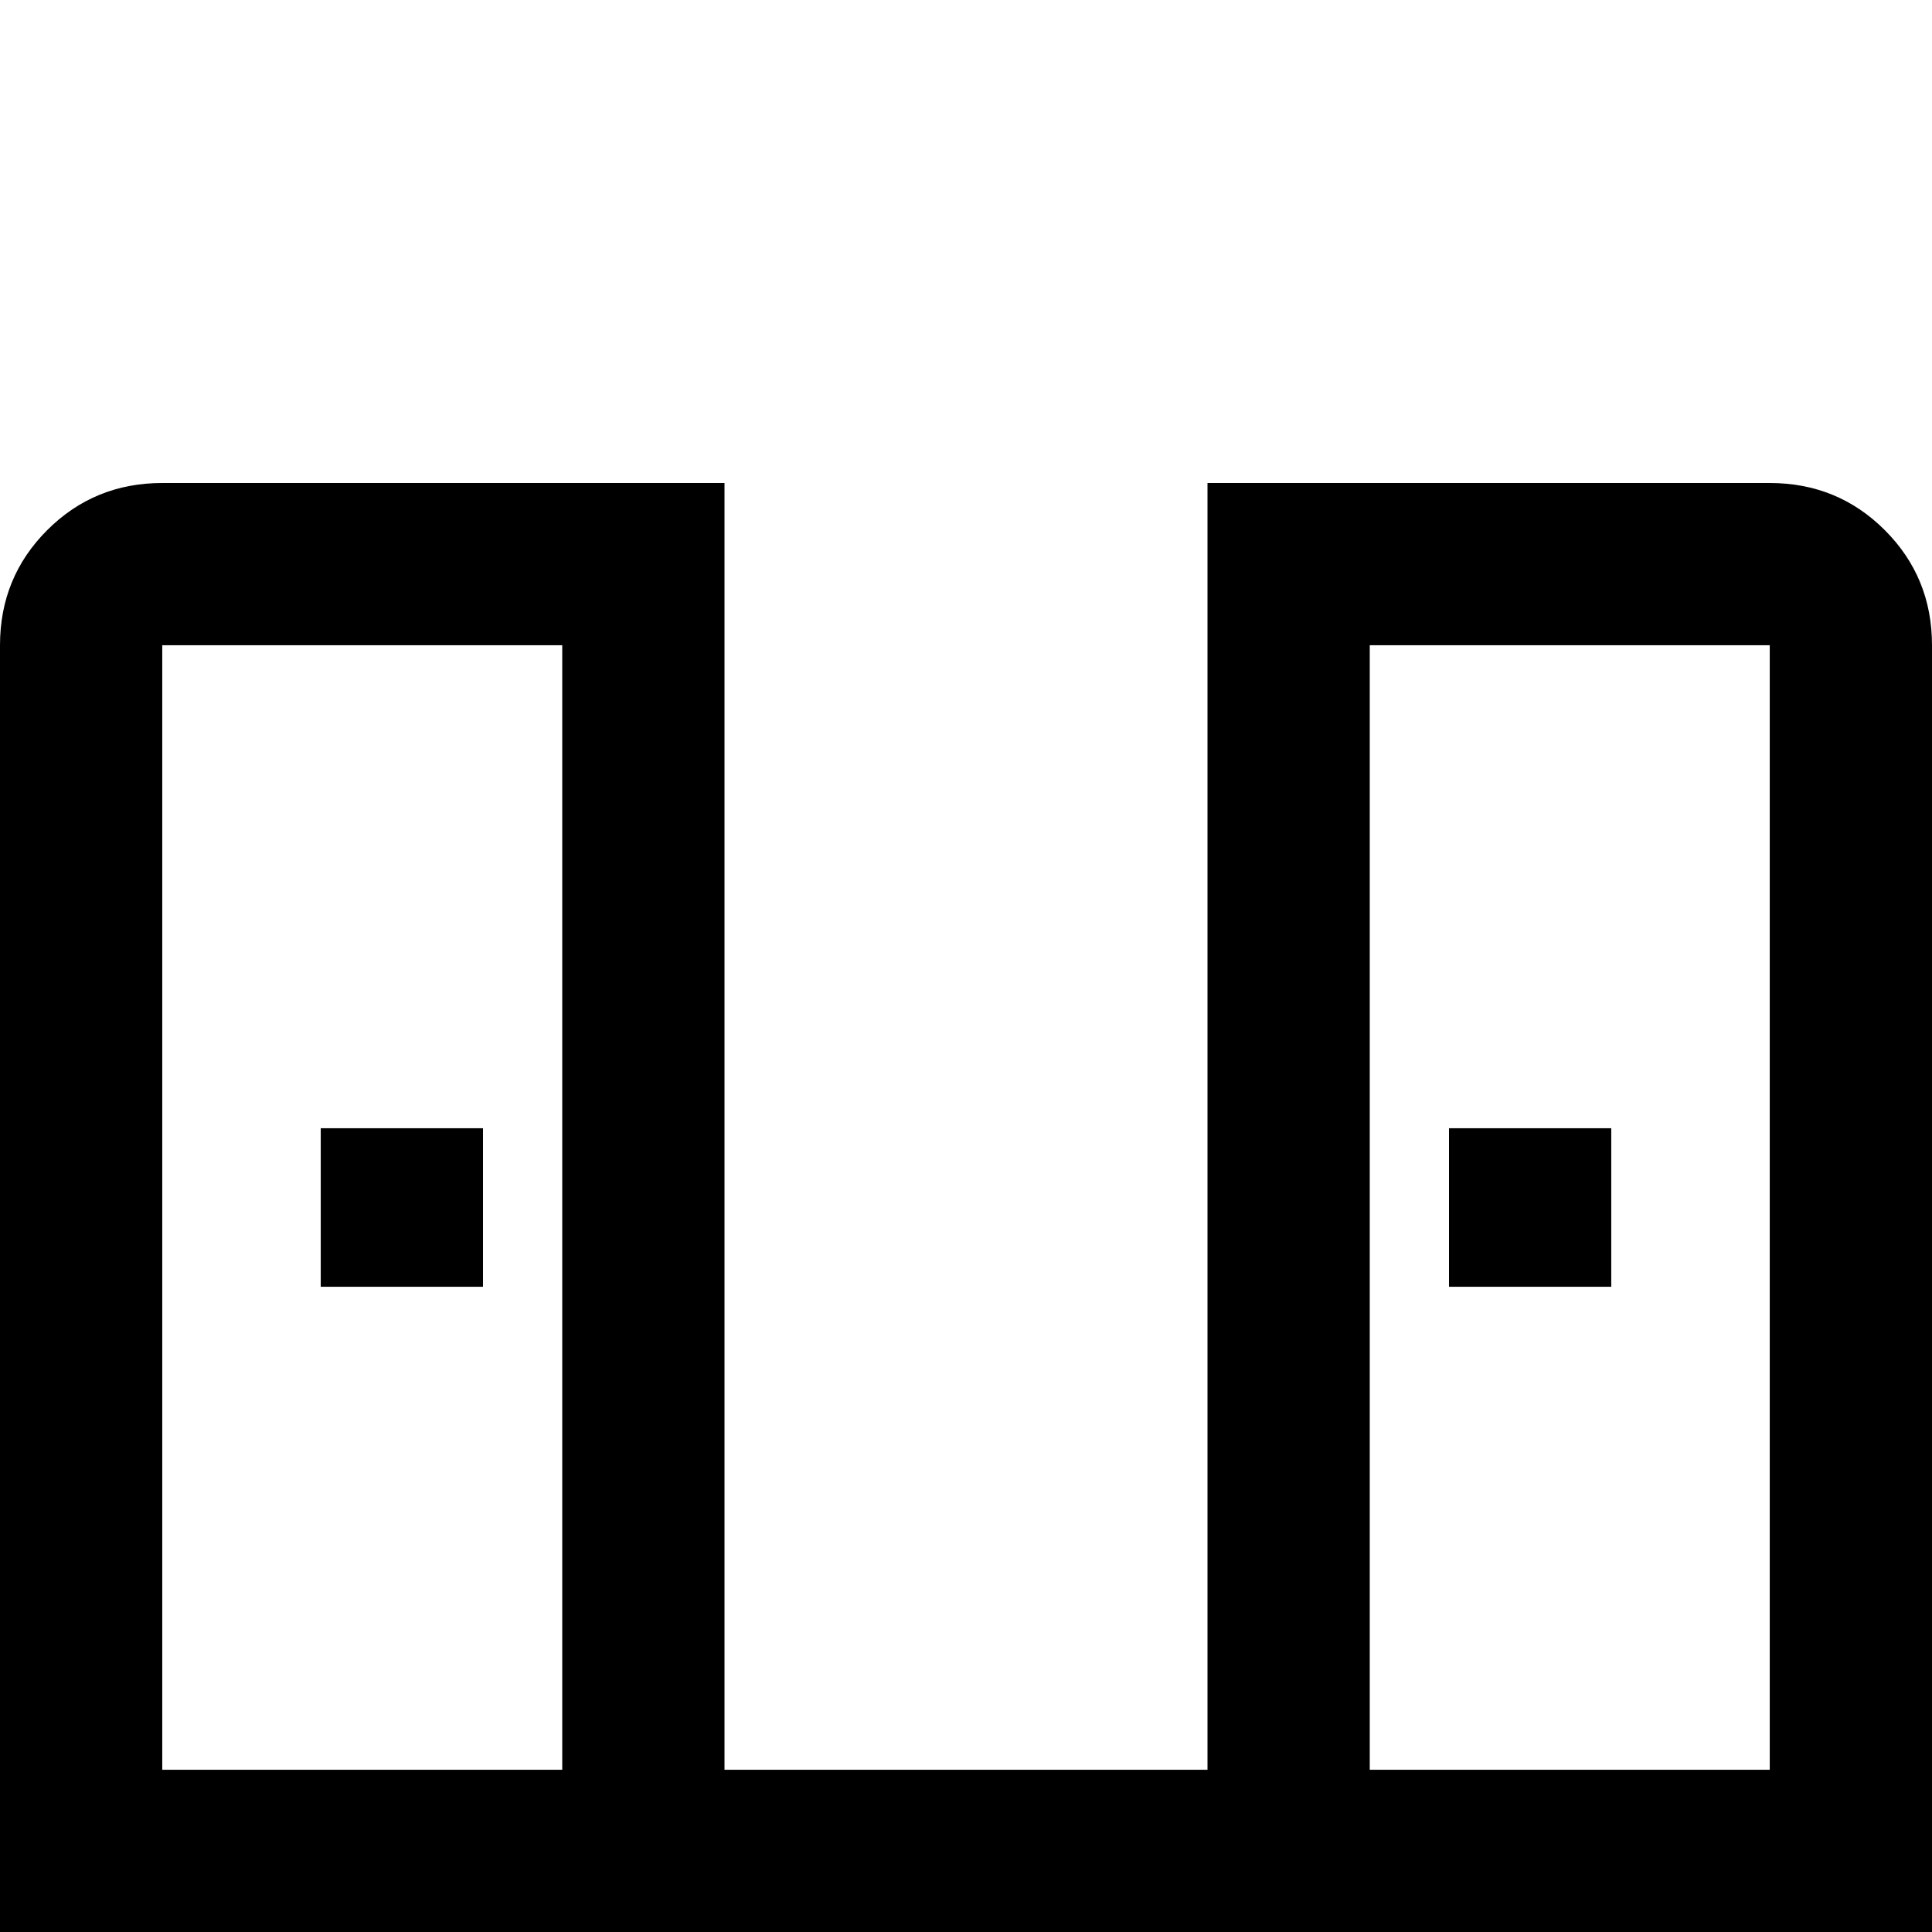<svg xmlns="http://www.w3.org/2000/svg" viewBox="0 -512 512 512">
	<path fill="#000000" d="M128 -213V-171H85V-213ZM469 -341H363V-43H469ZM149 -341H43V-43H149ZM469 -384Q487 -384 499.5 -371.5Q512 -359 512 -341V0H0V-341Q0 -359 12.5 -371.5Q25 -384 43 -384H192V-43H320V-384ZM427 -213H384V-171H427Z"/>
</svg>